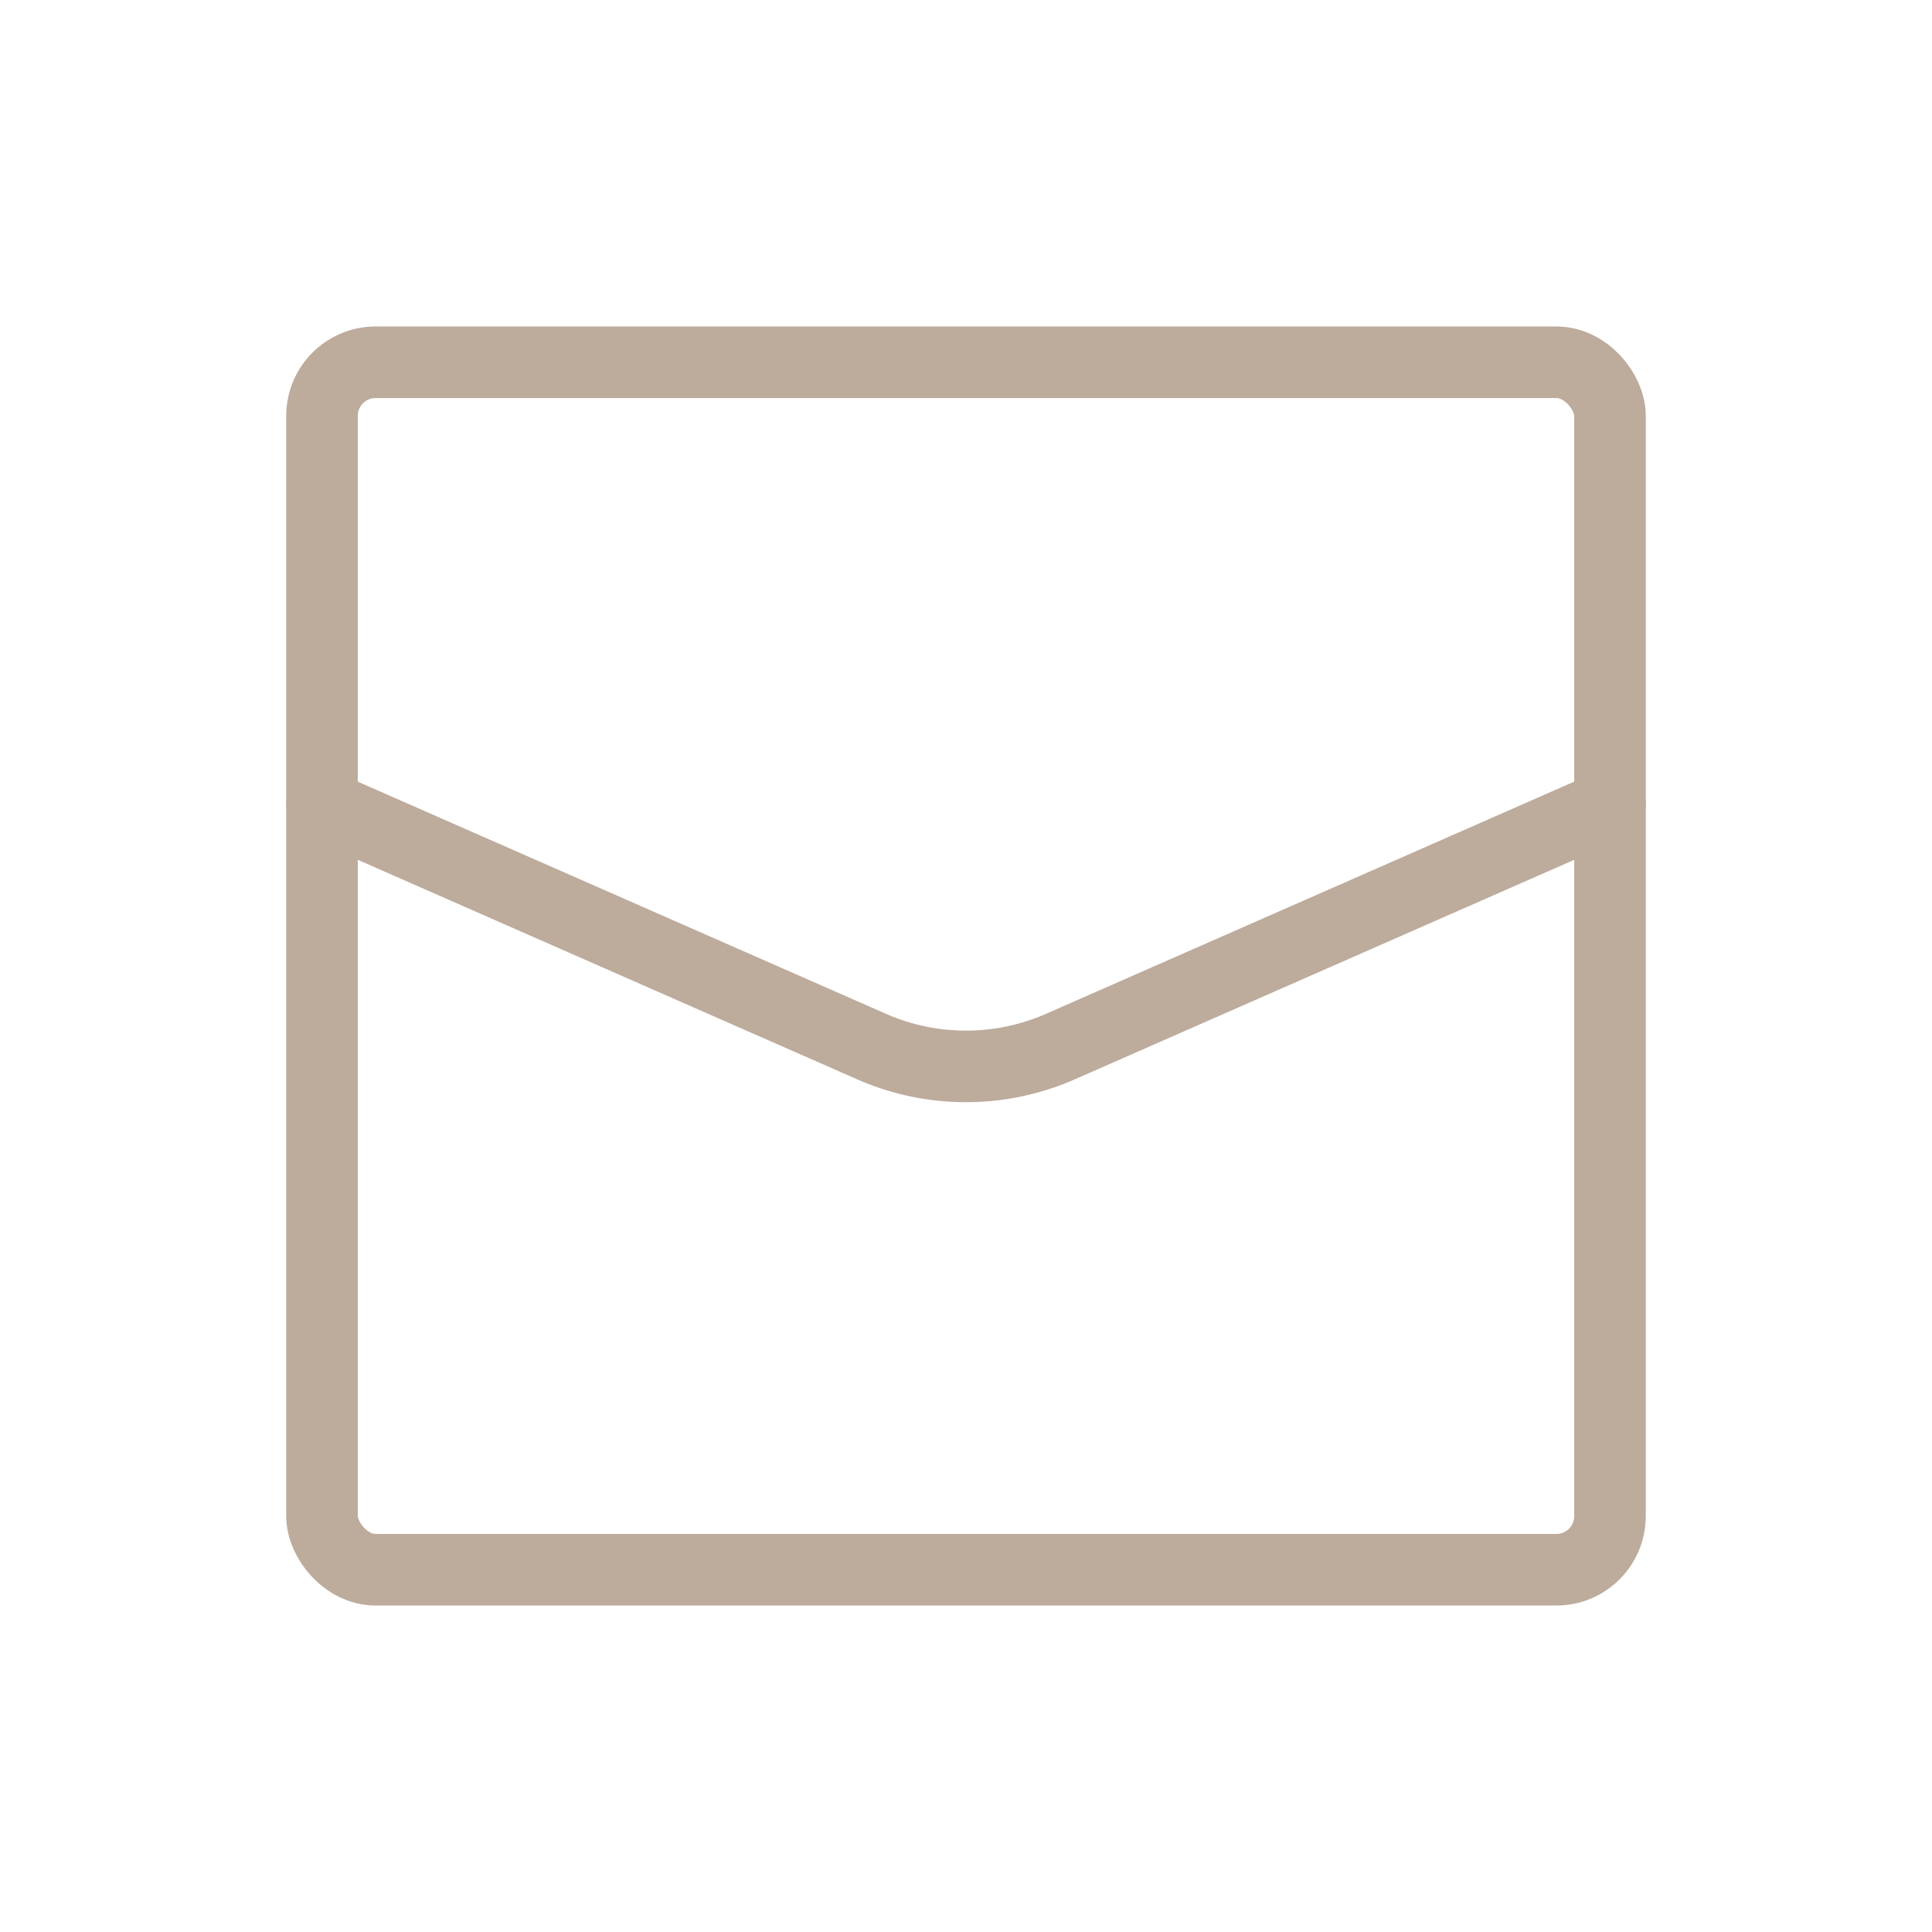 <svg id="_834_ma_h" data-name="834_ma_h" xmlns="http://www.w3.org/2000/svg" width="108" height="108" viewBox="0 0 108 108">
  <rect id="長方形_143" data-name="長方形 143" width="72" height="67.5" rx="3" transform="translate(18 20.25)" stroke-width="4" stroke="#bdab9c" stroke-linecap="round" stroke-linejoin="round" fill="none"/>
  <path id="パス_159" data-name="パス 159" d="M8,20,38.712,33.5a13.117,13.117,0,0,0,10.575,0L80,20" transform="translate(10 25)" fill="none" stroke="#bdab9c" stroke-linecap="round" stroke-linejoin="round" stroke-width="4"/>
</svg>
